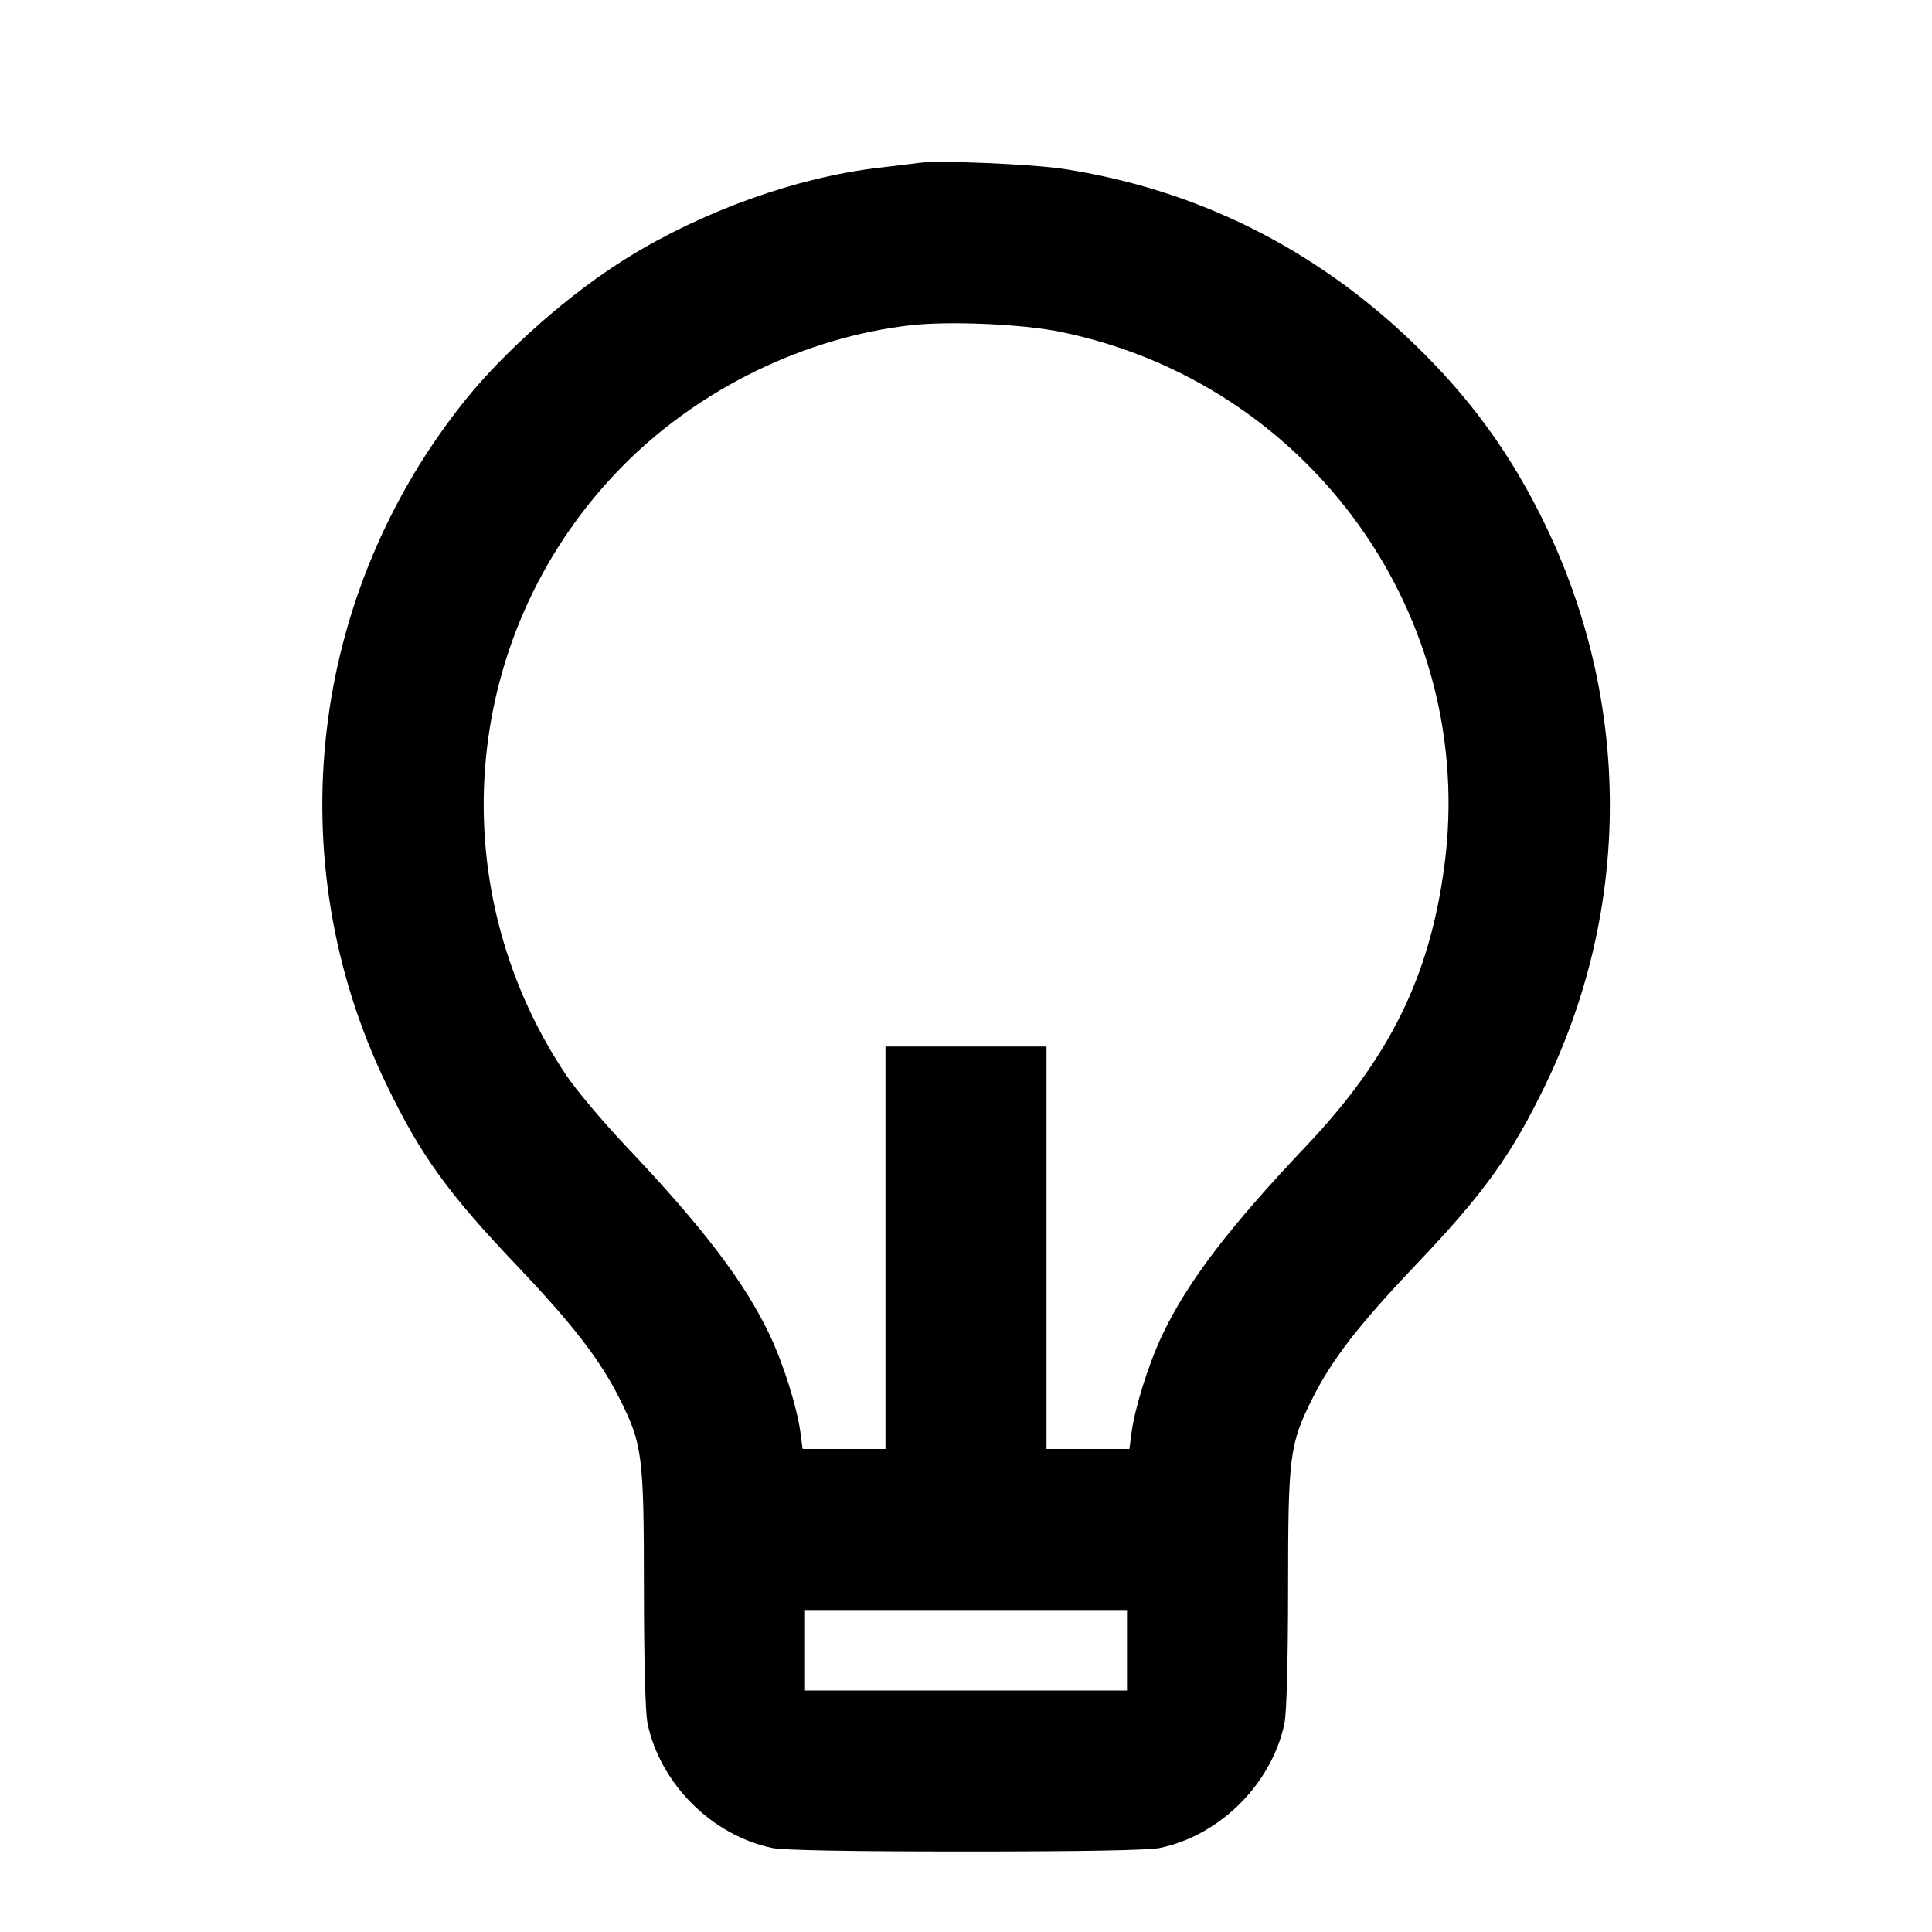 <svg viewBox="0 0 24 24" xmlns="http://www.w3.org/2000/svg"><path d="M11.420 2.023 C 11.354 2.032,11.129 2.060,10.920 2.084 C 9.901 2.201,8.732 2.620,7.790 3.204 C 7.086 3.640,6.289 4.340,5.789 4.959 C 3.837 7.379,3.453 10.683,4.800 13.471 C 5.223 14.348,5.561 14.818,6.419 15.720 C 7.119 16.457,7.455 16.892,7.700 17.381 C 7.981 17.942,7.999 18.081,7.999 19.748 C 8.000 20.648,8.017 21.276,8.044 21.408 C 8.201 22.158,8.842 22.799,9.592 22.956 C 9.732 22.985,10.551 23.000,12.000 23.000 C 13.449 23.000,14.268 22.985,14.408 22.956 C 15.158 22.799,15.799 22.158,15.956 21.408 C 15.983 21.276,16.000 20.648,16.001 19.748 C 16.001 18.083,16.019 17.943,16.299 17.381 C 16.540 16.896,16.876 16.461,17.581 15.720 C 18.439 14.818,18.777 14.348,19.200 13.471 C 20.265 11.268,20.264 8.737,19.199 6.526 C 18.775 5.647,18.263 4.942,17.553 4.259 C 16.332 3.084,14.866 2.354,13.218 2.099 C 12.829 2.039,11.659 1.989,11.420 2.023 M13.167 4.121 C 16.268 4.752,18.356 7.655,17.942 10.761 C 17.760 12.132,17.261 13.143,16.228 14.234 C 15.265 15.250,14.756 15.919,14.441 16.578 C 14.270 16.937,14.099 17.480,14.056 17.799 L 14.030 18.000 13.515 18.000 L 13.000 18.000 13.000 15.500 L 13.000 13.000 12.000 13.000 L 11.000 13.000 11.000 15.500 L 11.000 18.000 10.485 18.000 L 9.970 18.000 9.944 17.799 C 9.901 17.480,9.730 16.937,9.559 16.578 C 9.244 15.919,8.735 15.250,7.772 14.234 C 7.488 13.933,7.154 13.537,7.032 13.354 C 5.430 10.957,5.735 7.790,7.762 5.762 C 8.704 4.821,10.001 4.191,11.309 4.041 C 11.788 3.986,12.693 4.025,13.167 4.121 M14.000 20.500 L 14.000 21.000 12.000 21.000 L 10.000 21.000 10.000 20.500 L 10.000 20.000 12.000 20.000 L 14.000 20.000 14.000 20.500 " stroke="none" fill-rule="evenodd" fill="black"></path></svg>